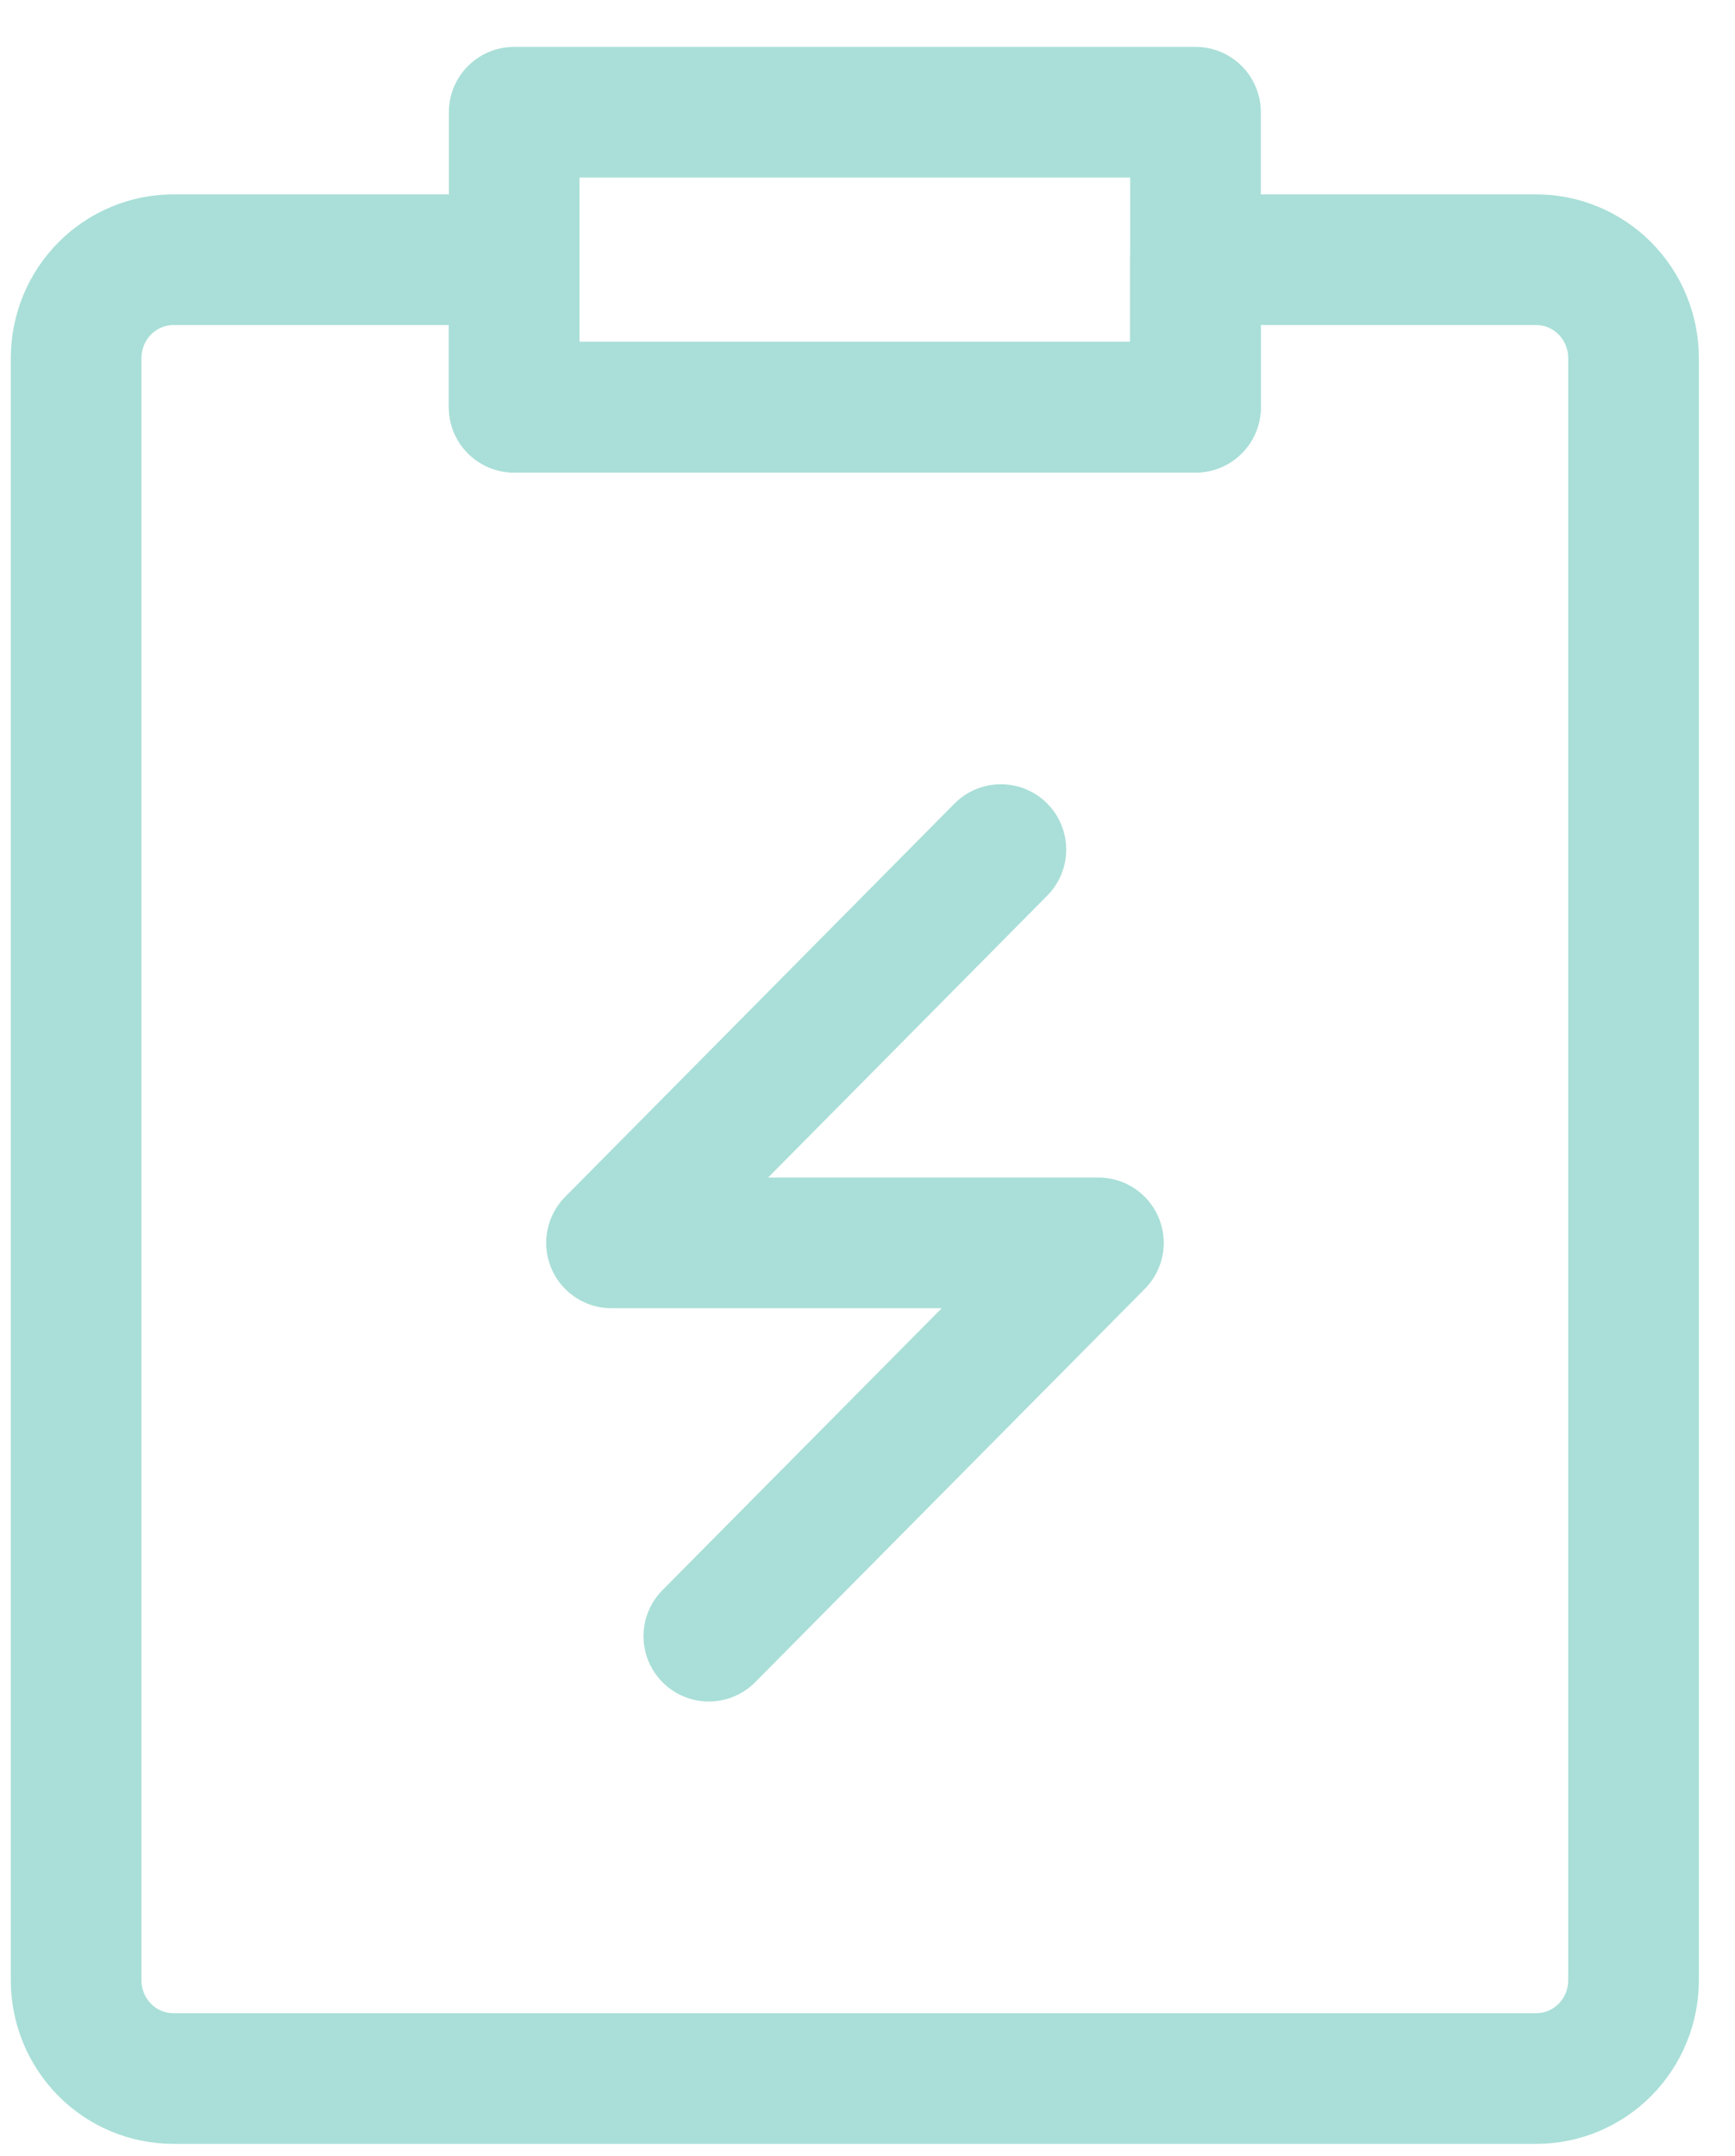 <svg width="33" height="41" viewBox="0 0 33 41" fill="none" xmlns="http://www.w3.org/2000/svg">
<path d="M24.636 4.939H29.219C29.71 4.939 30.18 5.136 30.528 5.487C30.875 5.838 31.07 6.313 31.07 6.809V37.657C31.07 38.153 30.875 38.628 30.528 38.979C30.18 39.33 29.71 39.526 29.219 39.526H3.299C2.808 39.526 2.337 39.33 1.99 38.979C1.643 38.628 1.448 38.153 1.448 37.657V6.809C1.448 6.313 1.643 5.838 1.99 5.487C2.337 5.136 2.808 4.939 3.299 4.939H9.779V7.744H22.739V4.939H24.636Z" stroke="#A9DFD8" stroke-width="2.485" stroke-linejoin="round"/>
<path d="M19.037 16.156L11.631 23.635H20.892L13.482 31.114M9.78 2.134H22.739V7.743H9.78V2.134Z" stroke="#A9DFD8" stroke-width="2.485" stroke-linecap="round" stroke-linejoin="round"/>
</svg>
